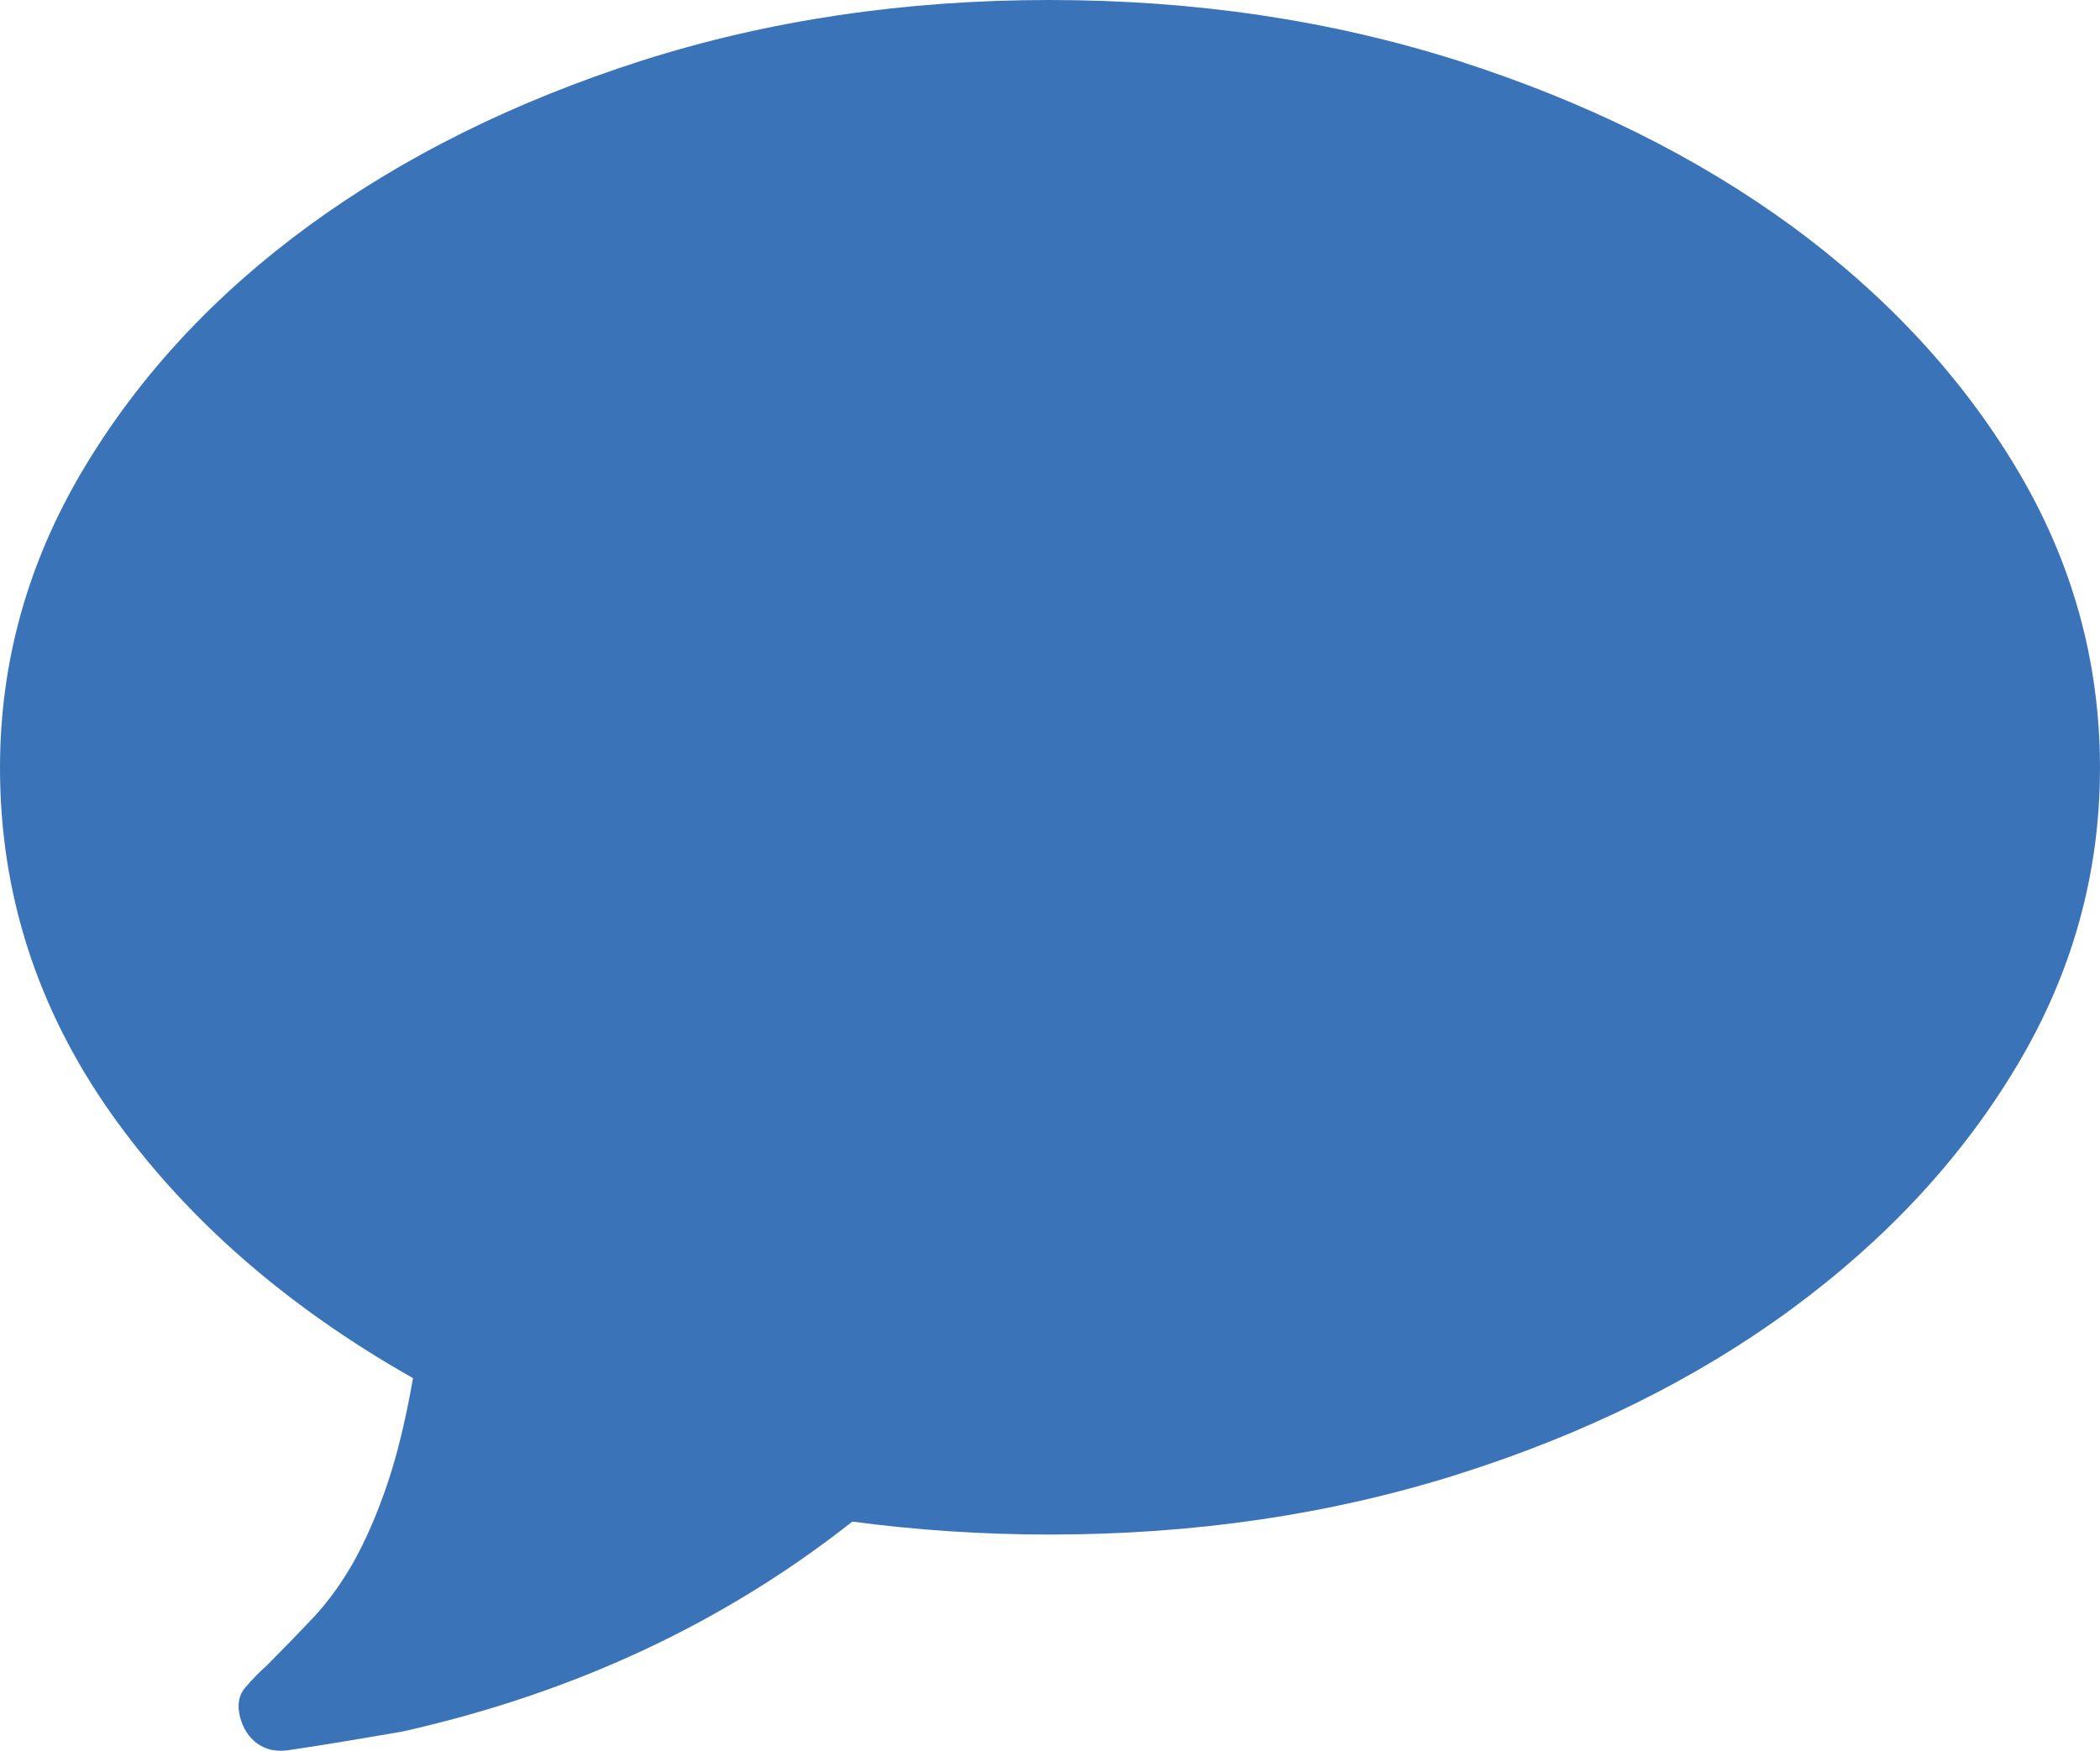 <svg xmlns="http://www.w3.org/2000/svg" width="91.768" height="76.524" viewBox="0 0 91.768 76.524" enable-background="new 0 0 91.768 76.524"><path d="M45.859 0c6.357 0 12.305 .889 17.861 2.656 5.547 1.777 10.4 4.18 14.551 7.207 4.141 3.037 7.441 6.582 9.863 10.635s3.633 8.408 3.633 13.066c0 4.623-1.211 8.979-3.633 13.021-2.422 4.062-5.723 7.598-9.863 10.645-4.15 3.047-9.004 5.449-14.551 7.207-5.557 1.758-11.504 2.637-17.861 2.637-2.935 0-5.806-.195-8.613-.566-5.62 4.434-12.178 7.5-19.678 9.18-.796 .137-1.602 .273-2.417 .41s-1.685 .273-2.607 .41c-.513 .059-.952-.039-1.318-.312s-.615-.664-.742-1.172-.049-.938 .239-1.27 .605-.664 .957-.977c.732-.742 1.421-1.445 2.061-2.129 .635-.684 1.221-1.504 1.748-2.441 .522-.957 1.001-2.051 1.436-3.34 .43-1.27 .806-2.812 1.123-4.629-5.552-3.145-9.951-6.992-13.188-11.562-3.239-4.59-4.86-9.629-4.86-15.112 0-4.629 1.211-8.975 3.638-13.047s5.713-7.617 9.863-10.654c4.146-3.027 8.989-5.43 14.526-7.207 5.537-1.767 11.485-2.656 17.832-2.656z" fill="#3b73b9"/></svg>